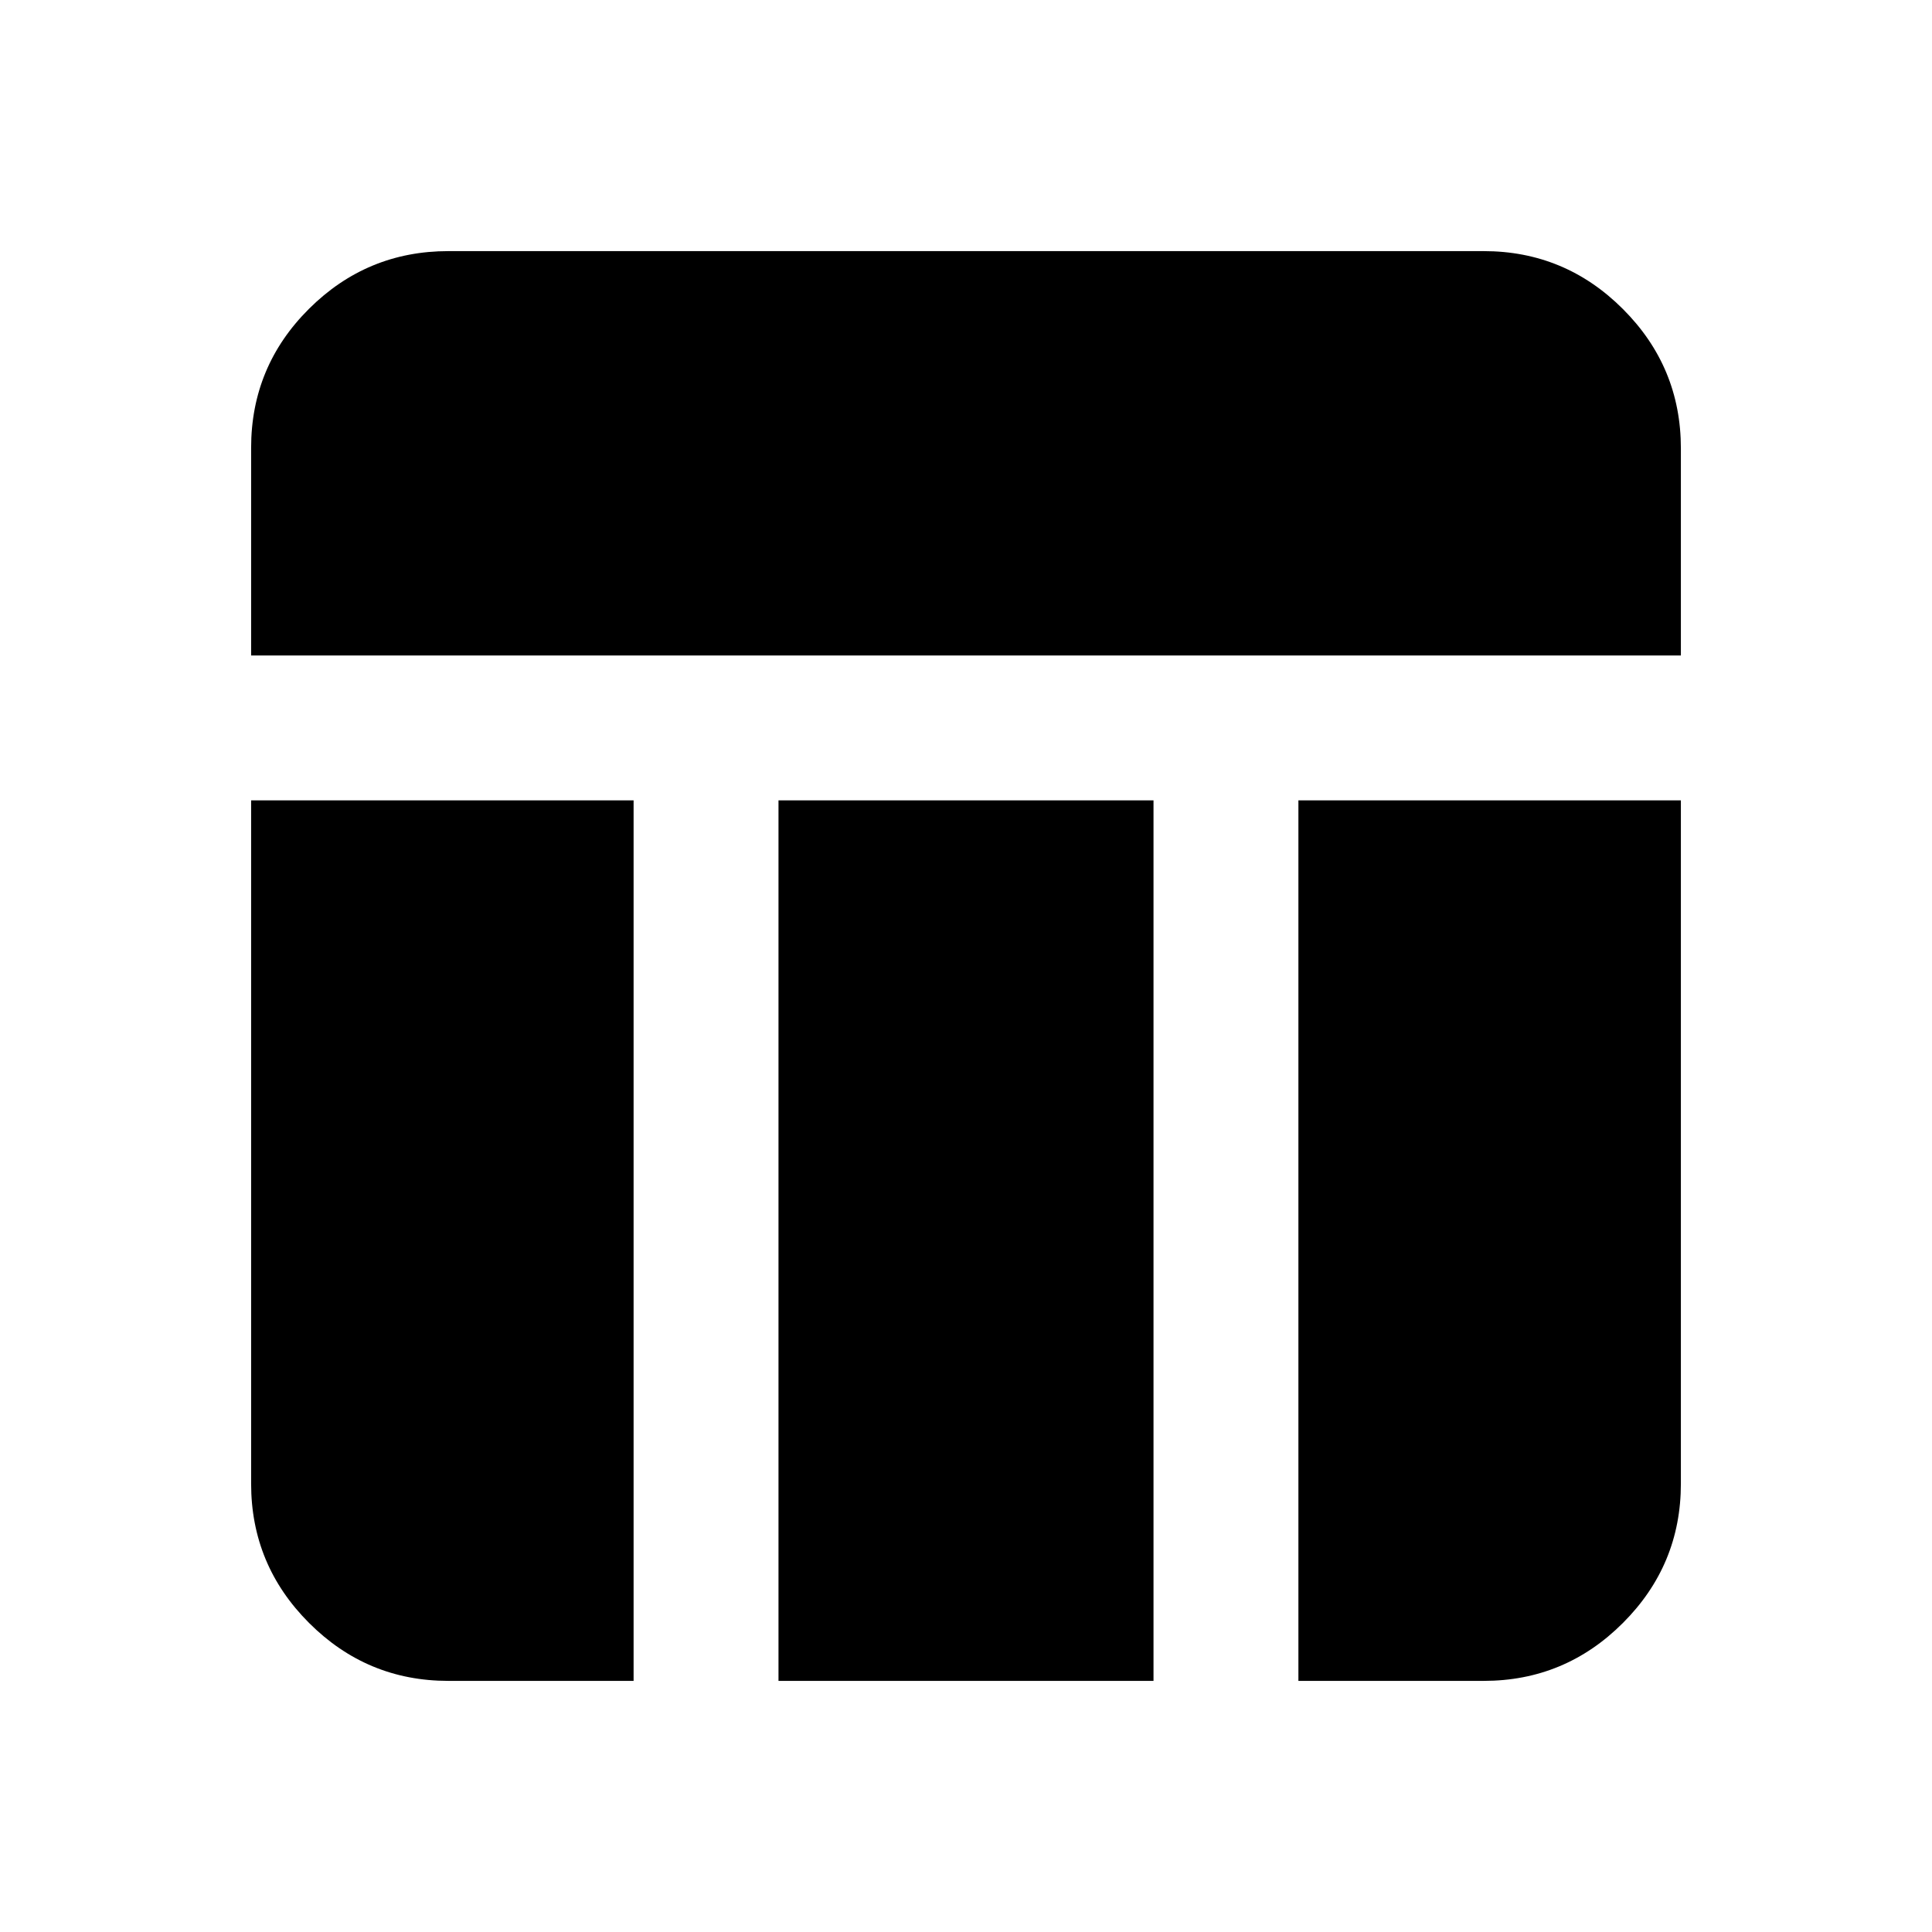 <svg xmlns="http://www.w3.org/2000/svg" height="20" viewBox="0 -960 960 960" width="20"><path d="M124.78-634.3v-103.15q0-40.49 28.79-69.13 28.79-28.64 69.21-28.64h514.44q40.42 0 69.21 28.79 28.79 28.79 28.79 69.21v102.92H124.78Zm98 509.52q-40.42 0-69.21-28.79-28.79-28.79-28.79-69.21V-562.3h190.05v437.52h-92.05Zm422.39 0V-562.3h190.05v339.52q0 40.42-28.79 69.21-28.79 28.79-69.21 28.79h-92.05Zm-258.34 0V-562.3h186.34v437.52H386.83Z"/></svg>